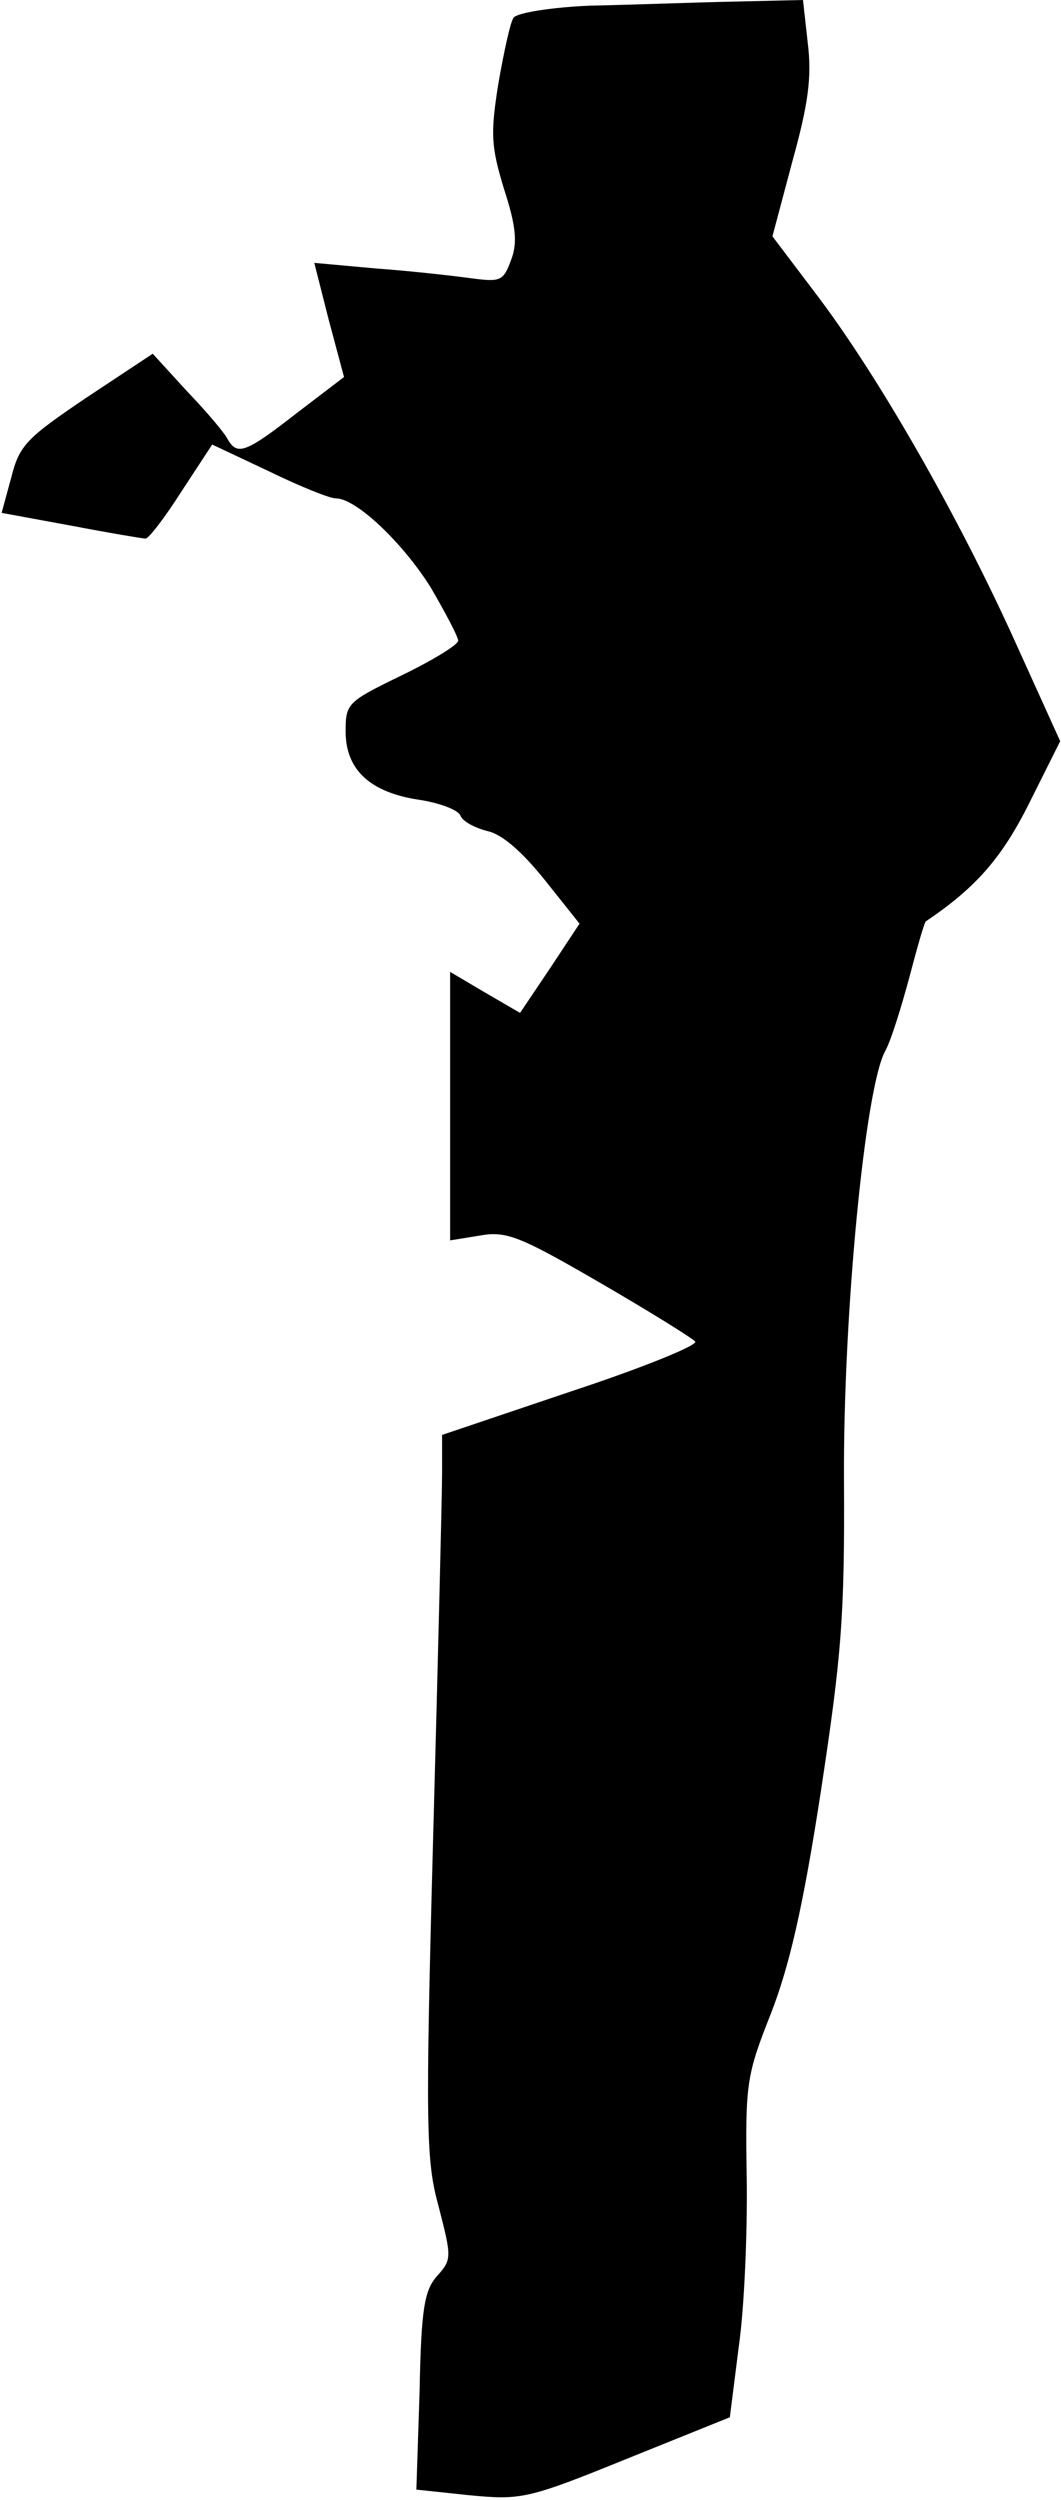 <?xml version="1.0" standalone="no"?>
<!DOCTYPE svg PUBLIC "-//W3C//DTD SVG 20010904//EN"
 "http://www.w3.org/TR/2001/REC-SVG-20010904/DTD/svg10.dtd">
<svg version="1.0" xmlns="http://www.w3.org/2000/svg"
 width="132pt" height="311pt" viewBox="0 0 132 311"
 preserveAspectRatio="xMidYMid meet">
<g transform="translate(0,311) scale(0.1,-0.1)"
fill="#000000" stroke="none">
<path fill="#000000" stroke="none" d="M735 3103 c-49 -2 -92 -9 -96 -15 -4
-5 -12 -42 -19 -82 -10 -63 -9 -78 7 -131 15 -46 17 -67 9 -88 -10 -27 -13
-28 -51 -23 -22 3 -75 9 -117 12 l-77 7 18 -71 19 -71 -59 -45 c-64 -50 -74
-53 -86 -32 -4 8 -27 35 -51 60 l-42 46 -83 -55 c-74 -50 -83 -59 -93 -99
l-12 -44 87 -16 c47 -9 89 -16 92 -16 4 0 24 26 45 59 l38 58 70 -33 c39 -19
76 -34 84 -34 25 0 83 -55 118 -111 18 -31 34 -61 34 -66 0 -5 -31 -24 -70
-43 -68 -33 -70 -35 -70 -70 0 -48 31 -76 92 -85 26 -4 49 -13 51 -20 3 -7 18
-15 34 -19 18 -4 43 -26 71 -61 l43 -54 -37 -56 -37 -55 -43 25 -44 26 0 -167
0 -167 37 6 c33 6 50 -1 150 -59 62 -36 115 -69 118 -73 2 -5 -67 -33 -155
-62 l-160 -54 0 -47 c0 -26 -5 -228 -11 -449 -10 -370 -9 -407 7 -465 16 -62
16 -65 -2 -85 -16 -18 -20 -40 -22 -144 l-4 -122 66 -7 c64 -6 72 -5 195 45
l129 52 11 87 c7 48 11 143 10 211 -2 118 0 128 30 204 23 59 40 132 62 275
26 171 30 219 29 390 -1 204 26 485 51 532 7 12 20 54 30 91 10 38 19 70 21
71 61 41 94 78 128 146 l39 78 -58 128 c-70 154 -167 324 -244 426 l-56 74 25
94 c20 72 24 105 19 146 l-6 54 -87 -2 c-48 -1 -127 -4 -177 -5z"/>
</g>
</svg>
